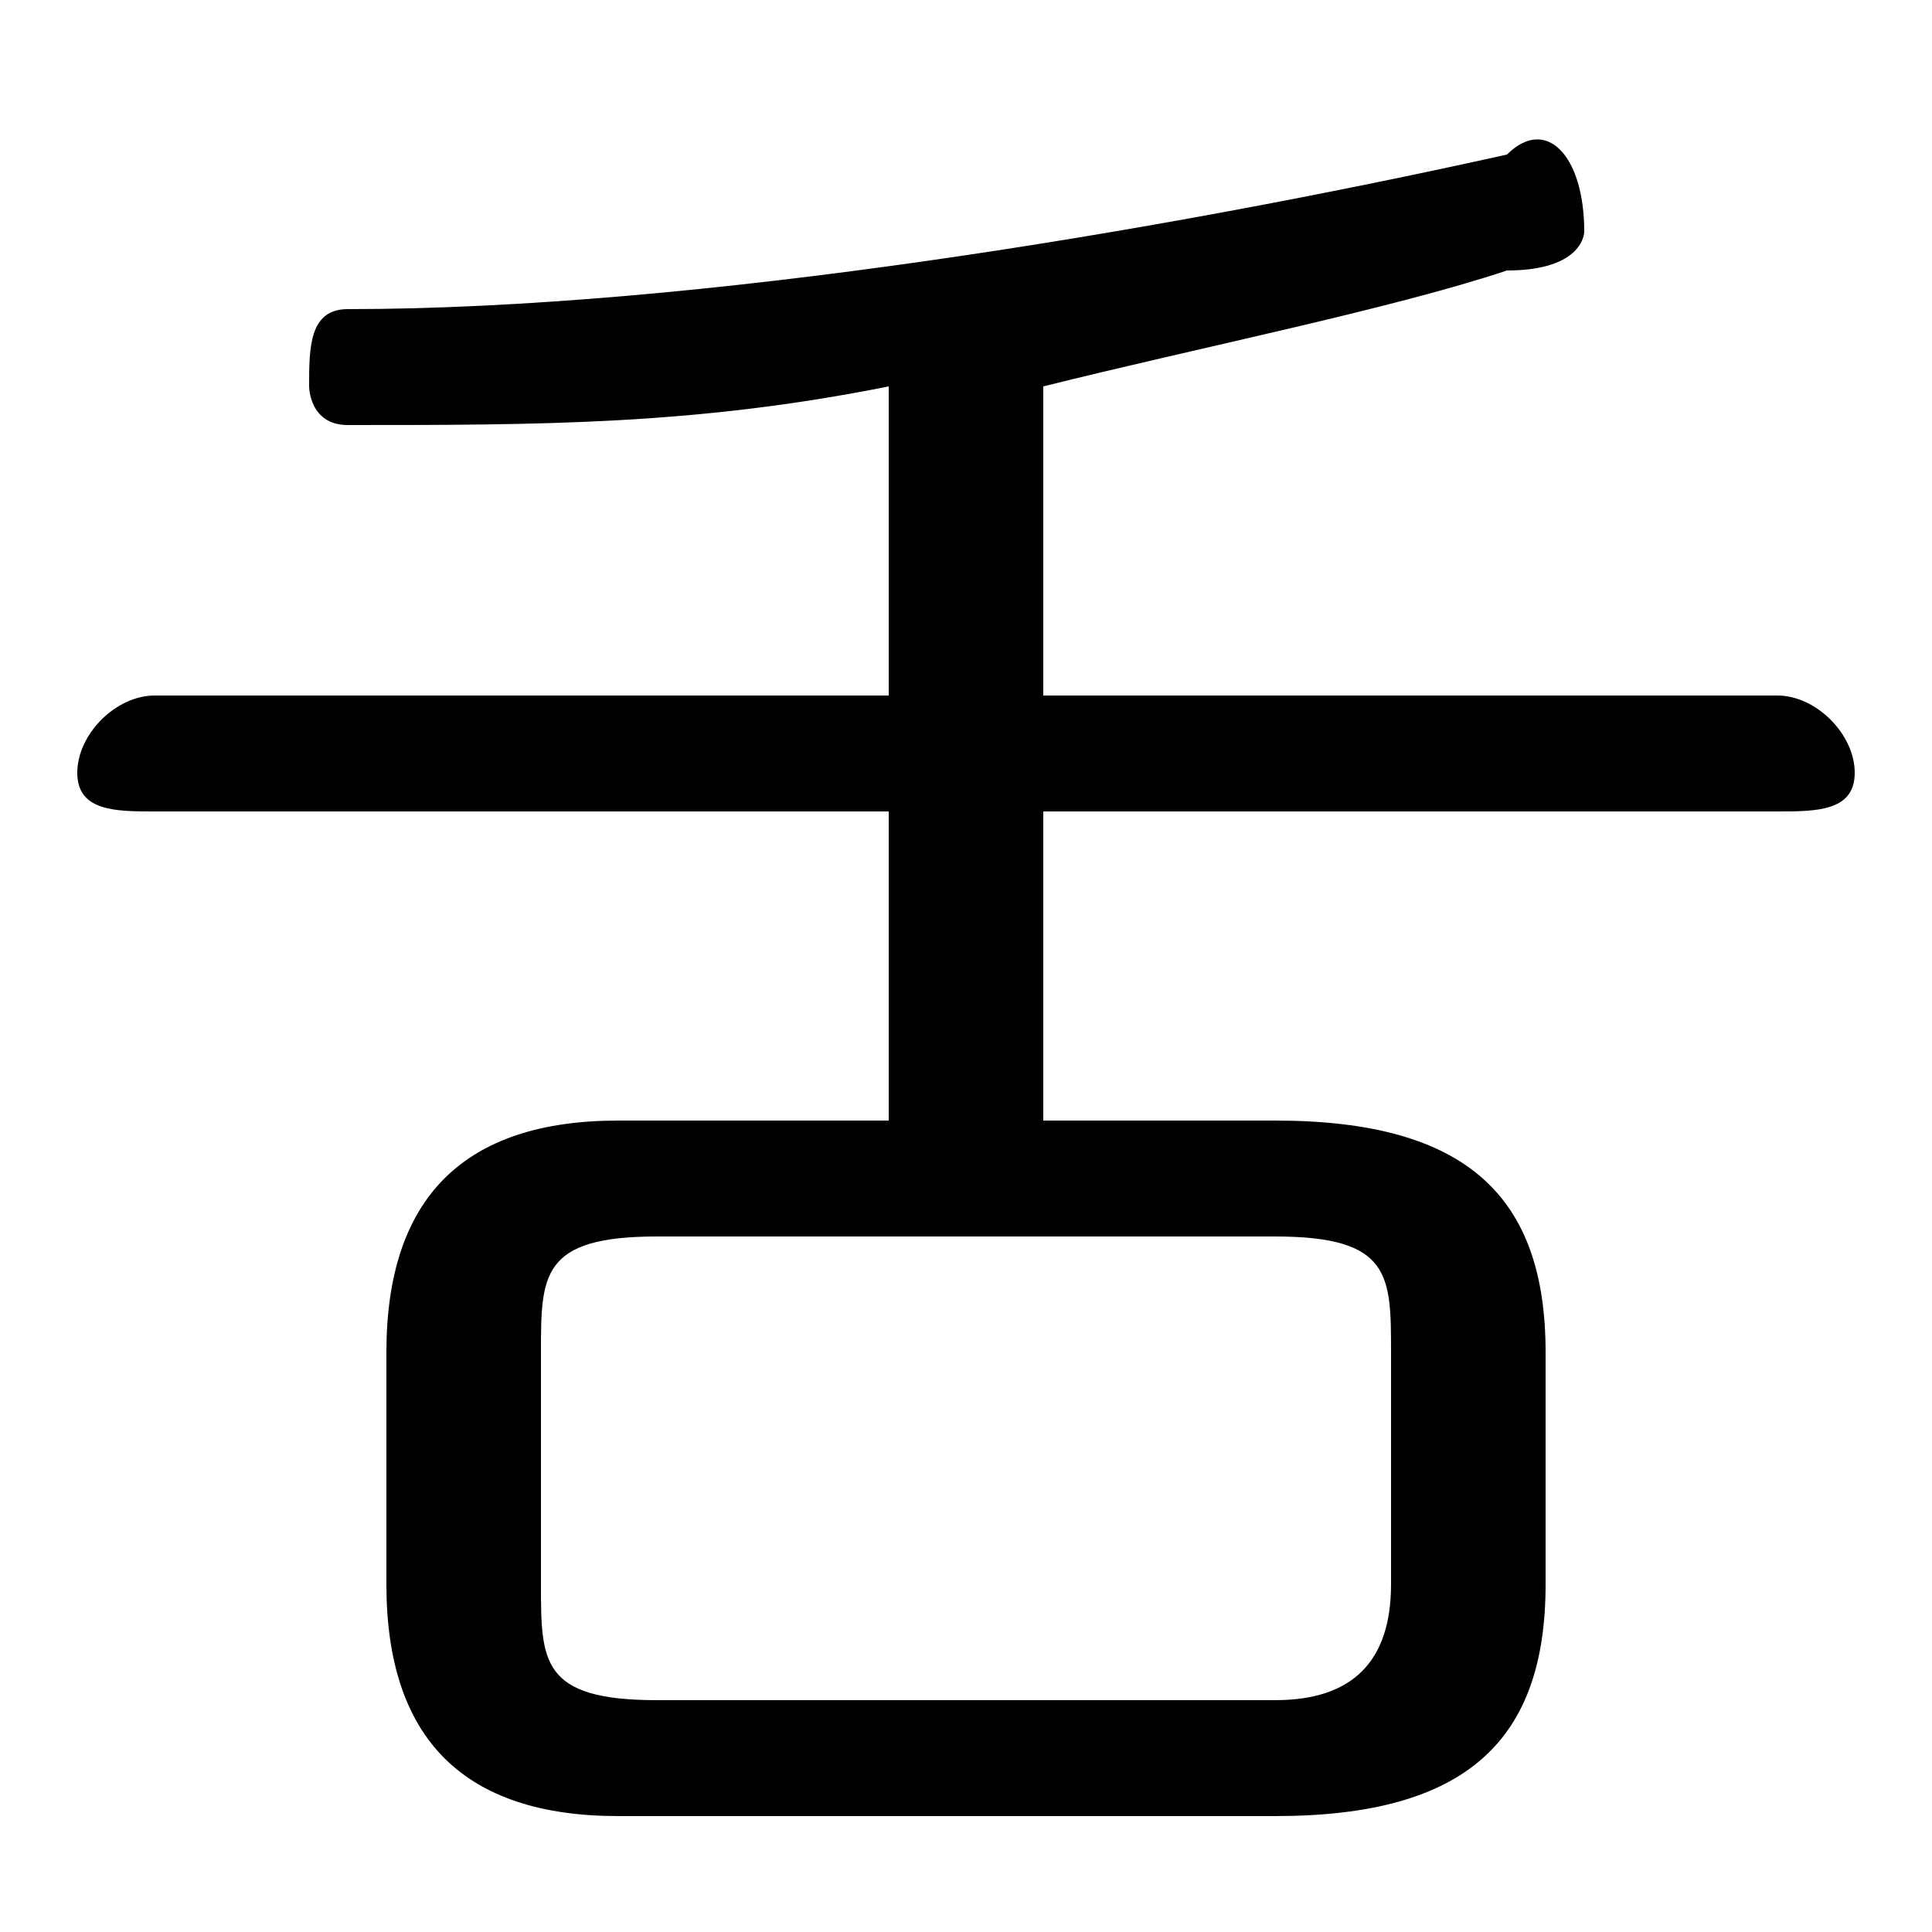 <svg xmlns="http://www.w3.org/2000/svg" viewBox="0 -44.0 50.0 50.0">
    <rect x="0" y="-44.0" width="50.0" height="50.0" fill="#808080" stroke="none"/>
    <g transform="scale(1, -1)">
        <!-- ボディの枠 -->
        <rect x="0" y="-6.0" width="50.0" height="50.0"
            stroke="white" fill="white"/>
        <!-- グリフ座標系の原点 -->
        <circle cx="0" cy="0" r="5" fill="white"/>
        <!-- グリフのアウトライン -->
        <g style="fill:black;stroke:#000000;stroke-width:0;stroke-linecap:round;stroke-linejoin:round;">
        <path d="M 23.0 15.0 L 16.0 15.0 C 12.0 15.0 10.0 13.0 10.0 9.0 L 10.0 3.0 C 10.0 -1.0 12.0 -3.0 16.0 -3.0 L 33.0 -3.0 C 38.0 -3.0 40.0 -1.0 40.0 3.0 L 40.0 9.0 C 40.0 13.0 38.0 15.0 33.0 15.0 L 27.0 15.0 L 27.0 23.0 L 46.0 23.0 C 47.0 23.0 48.0 23.0 48.0 24.0 C 48.0 25.0 47.0 26.0 46.0 26.0 L 27.0 26.0 L 27.0 34.0 C 31.0 35.0 36.0 36.0 39.0 37.0 C 41.0 37.0 41.0 38.0 41.0 38.0 C 41.0 40.0 40.0 41.0 39.0 40.0 C 30.0 38.0 18.0 36.0 9.0 36.0 C 8.0 36.0 8.0 35.0 8.0 34.0 C 8.0 34.0 8.0 33.0 9.0 33.0 C 14.0 33.0 18.0 33.0 23.0 34.0 L 23.0 26.0 L 4.0 26.0 C 3.0 26.0 2.0 25.0 2.0 24.0 C 2.0 23.0 3.0 23.0 4.0 23.0 L 23.0 23.0 Z M 17.0 0.0 C 14.0 0.0 14.0 1.0 14.0 3.0 L 14.0 9.0 C 14.0 11.0 14.0 12.0 17.0 12.0 L 33.0 12.0 C 36.0 12.0 36.0 11.0 36.0 9.0 L 36.0 3.0 C 36.0 1.0 35.0 0.0 33.0 0.0 Z"/>
    </g>
    </g>
</svg>

